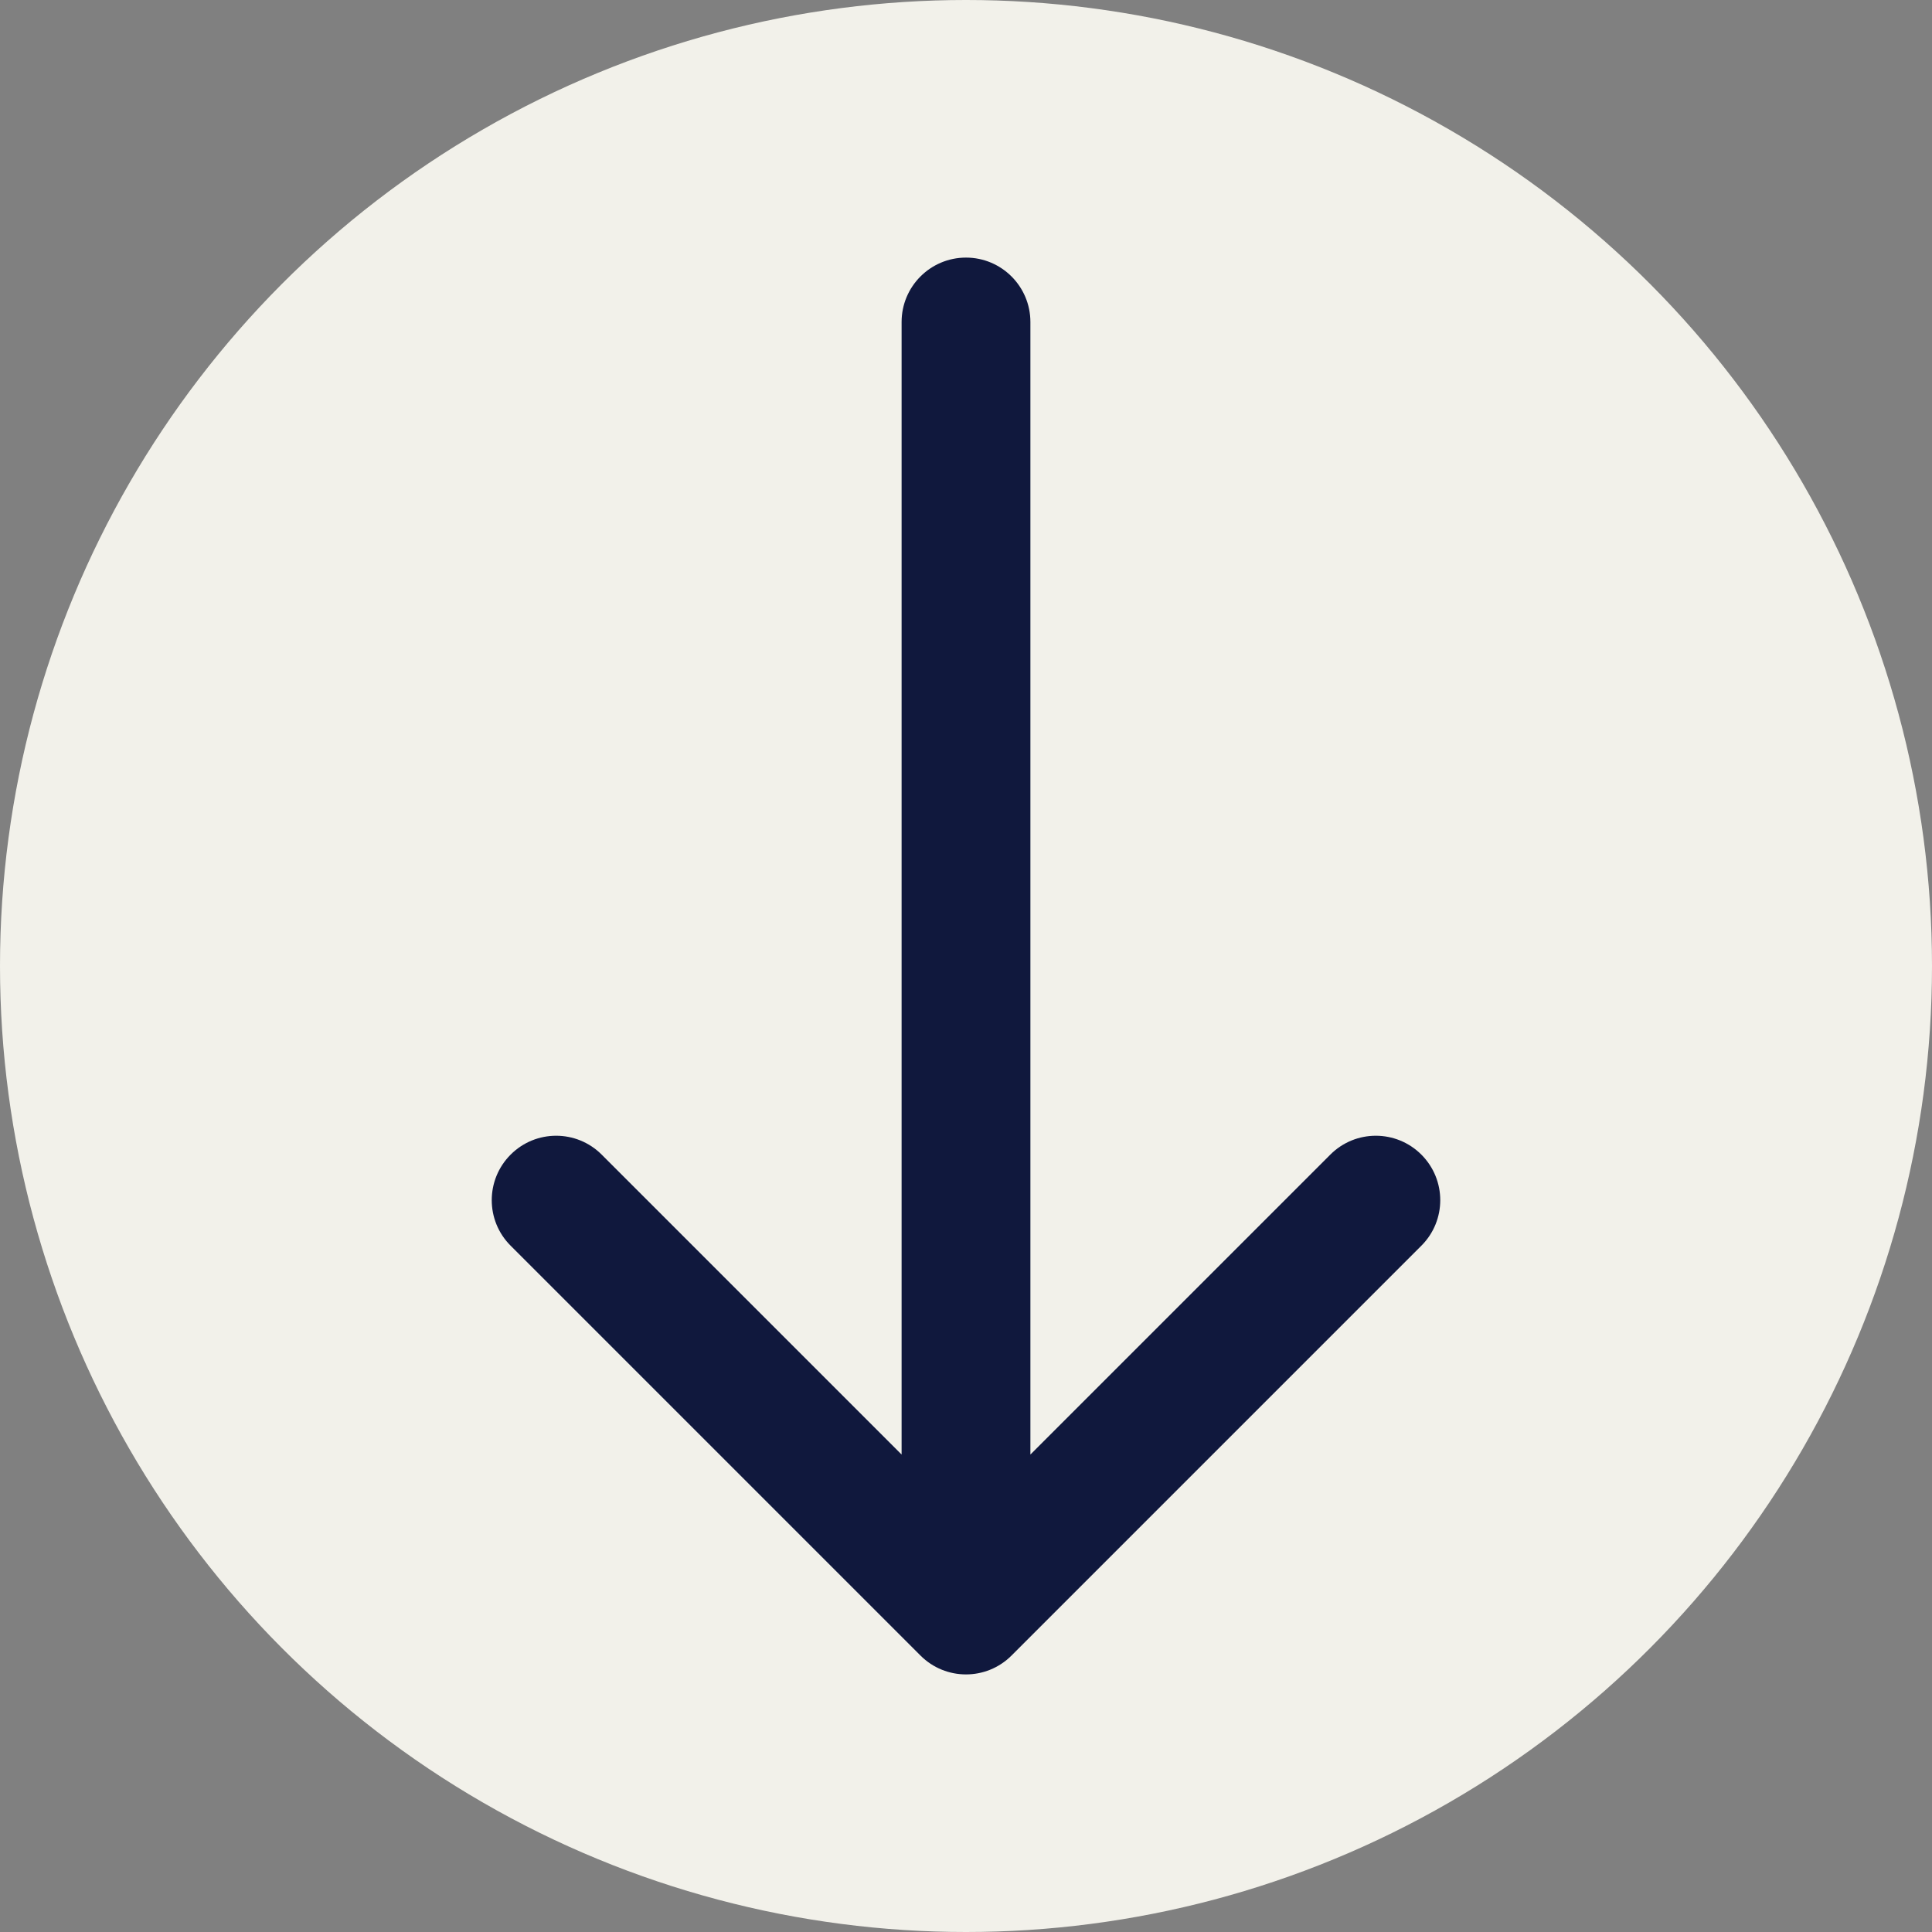 <svg width="30" height="30" viewBox="0 0 30 30" fill="none" xmlns="http://www.w3.org/2000/svg">
<rect x="0" y="0" width="30" height="30" fill="#808080" stroke="none"/>
<circle cx="15" cy="15" r="15" transform="matrix(-1 0 0 1 30 0)" fill="#F2F1EA"/>
<path d="M14 5C14 4.448 14.448 4 15 4C15.552 4 16 4.448 16 5L14 5ZM15.707 25.707C15.317 26.098 14.683 26.098 14.293 25.707L7.929 19.343C7.538 18.953 7.538 18.32 7.929 17.929C8.319 17.538 8.953 17.538 9.343 17.929L15 23.586L20.657 17.929C21.047 17.538 21.68 17.538 22.071 17.929C22.462 18.32 22.462 18.953 22.071 19.343L15.707 25.707ZM16 5L16 25L14 25L14 5L16 5Z" fill="#10183D"/>
</svg>
